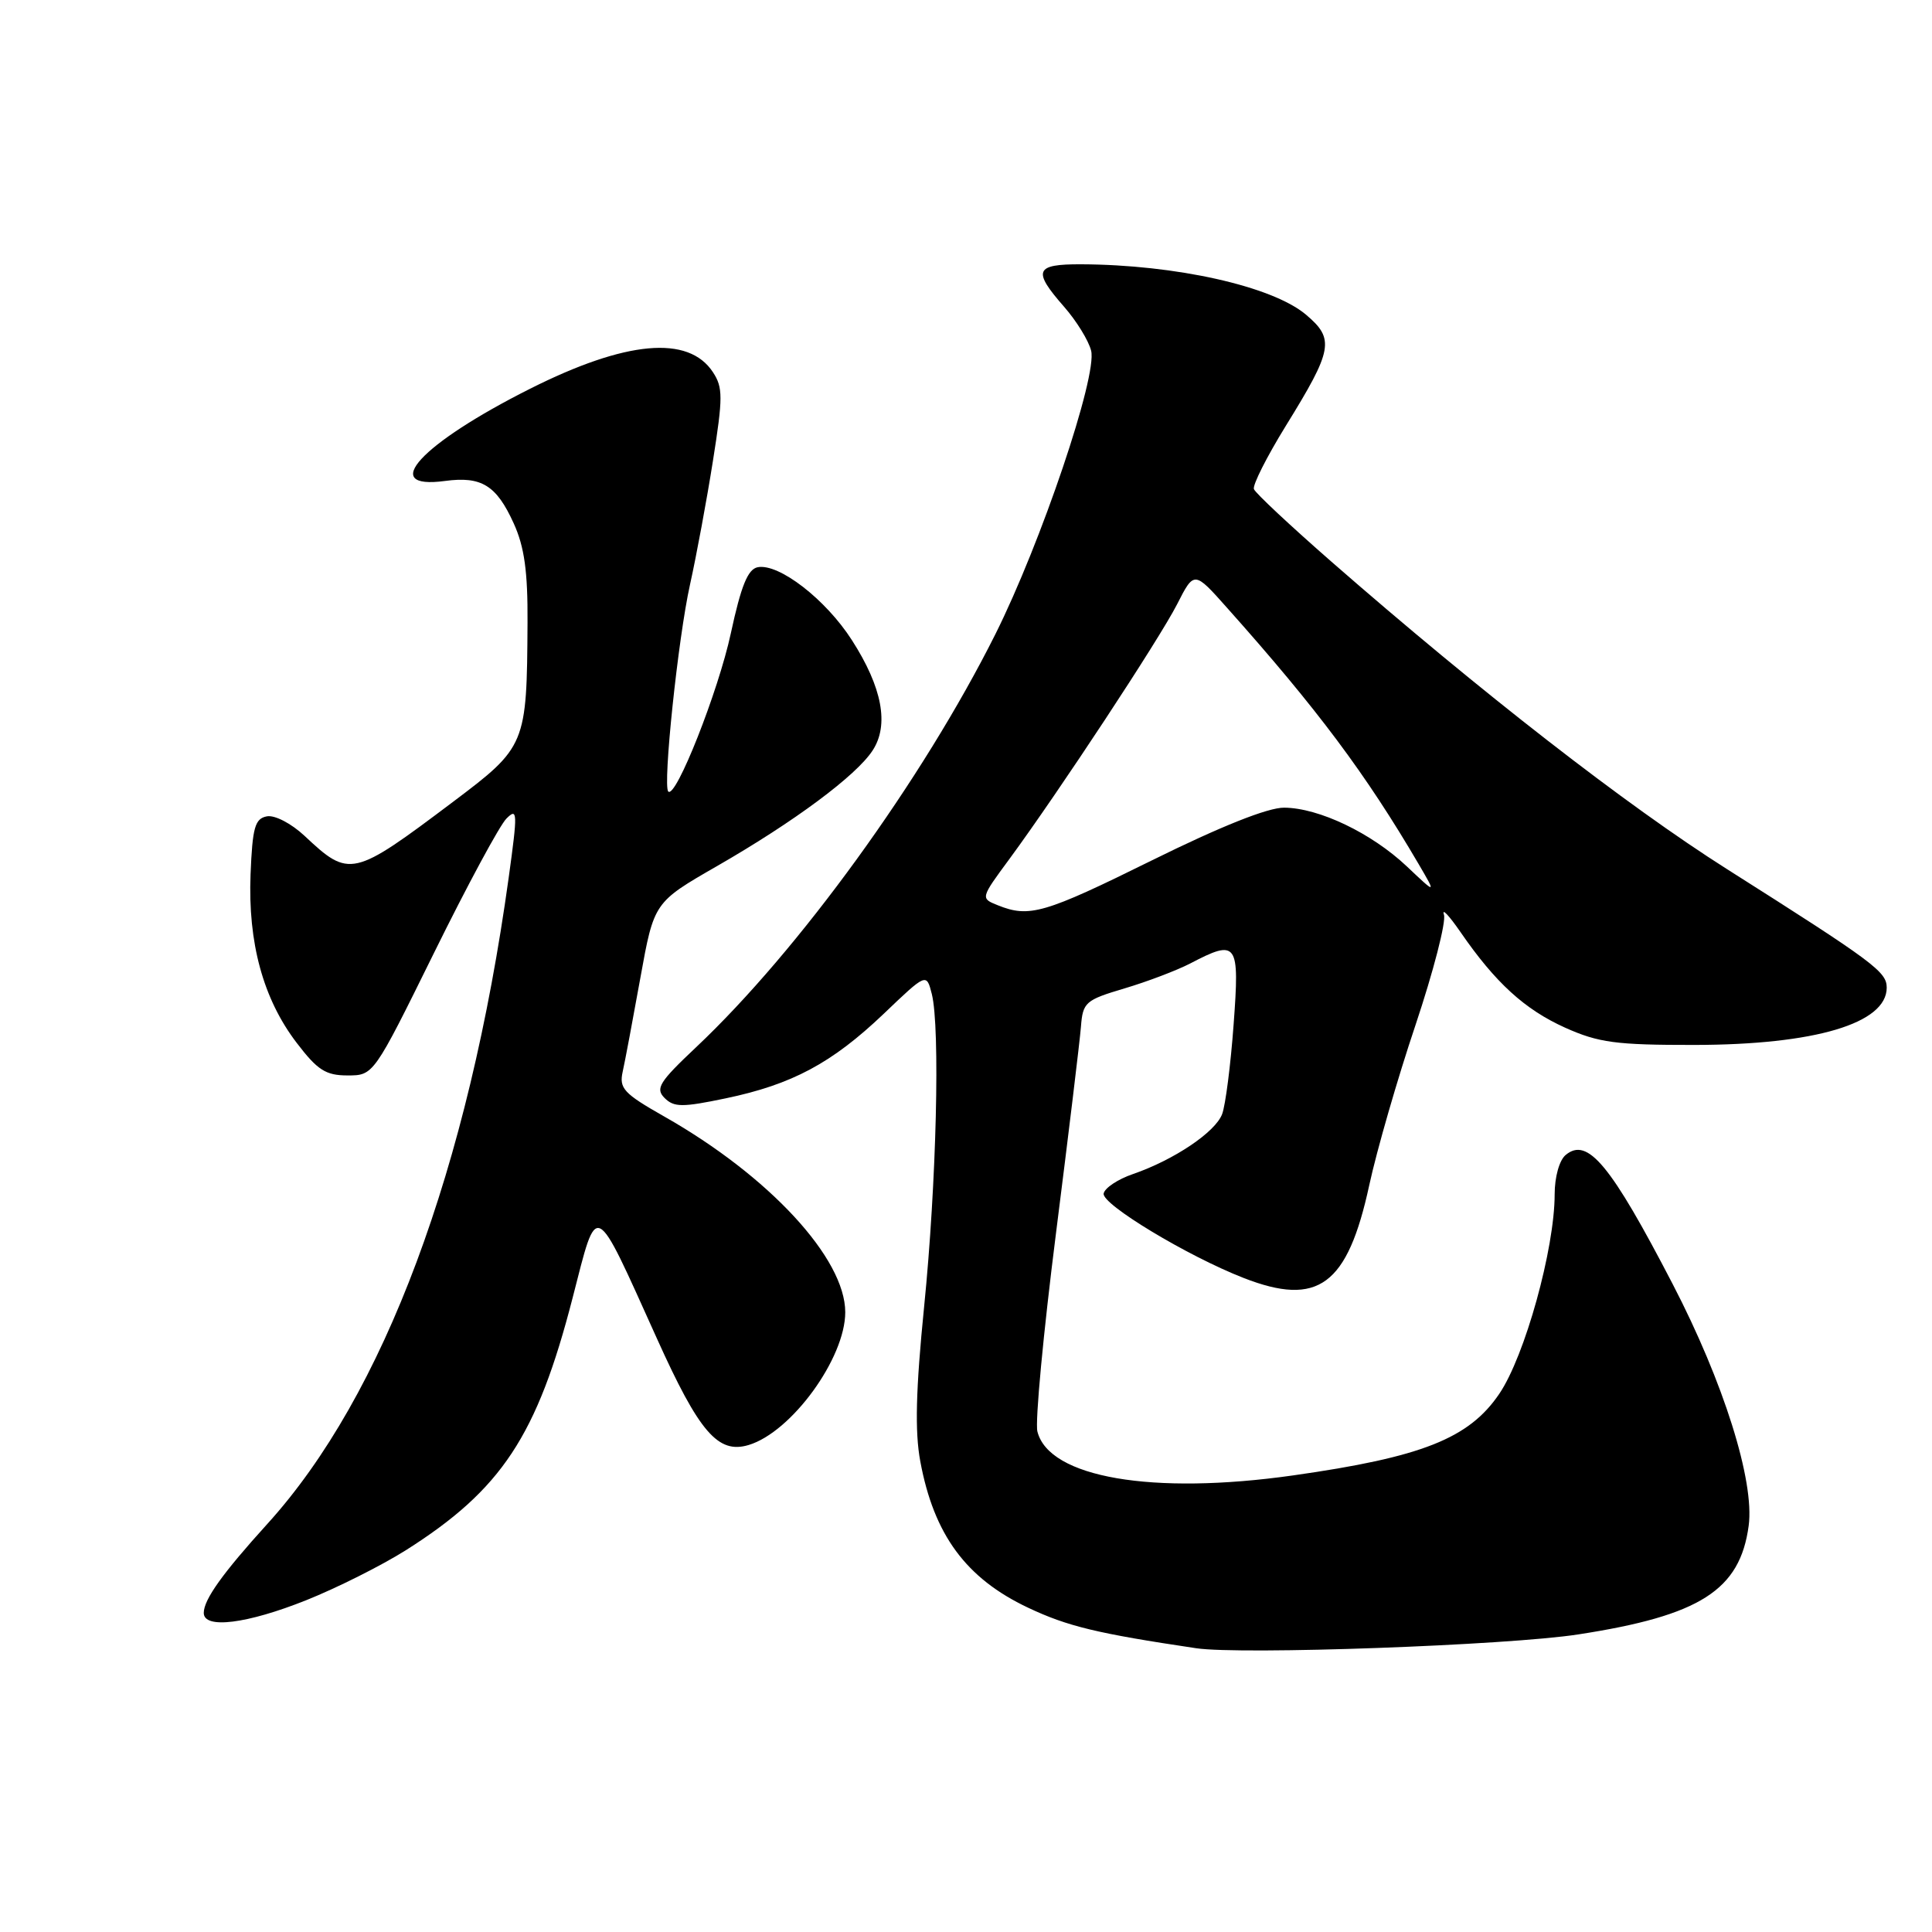 <?xml version="1.0" encoding="UTF-8" standalone="no"?>
<!DOCTYPE svg PUBLIC "-//W3C//DTD SVG 1.1//EN" "http://www.w3.org/Graphics/SVG/1.1/DTD/svg11.dtd" >
<svg xmlns="http://www.w3.org/2000/svg" xmlns:xlink="http://www.w3.org/1999/xlink" version="1.1" viewBox="0 0 256 256">
 <g >
 <path fill="currentColor"
d=" M 209.12 216.57 C 225.27 214.08 230.56 210.71 231.71 202.16 C 232.50 196.23 228.39 183.16 221.64 170.15 C 213.42 154.31 210.36 150.62 207.46 153.04 C 206.62 153.73 206.00 155.96 206.00 158.25 C 206.00 165.47 202.05 179.71 198.66 184.69 C 194.65 190.61 188.41 193.08 171.34 195.50 C 152.69 198.14 138.99 195.79 137.46 189.68 C 137.14 188.42 138.25 176.61 139.92 163.44 C 141.59 150.27 143.08 137.95 143.23 136.05 C 143.48 132.80 143.82 132.51 149.00 130.97 C 152.03 130.07 155.94 128.58 157.70 127.67 C 163.96 124.40 164.27 124.84 163.46 135.75 C 163.07 141.11 162.38 146.46 161.94 147.62 C 161.05 150.01 155.55 153.70 150.12 155.57 C 148.13 156.25 146.38 157.41 146.24 158.15 C 145.97 159.57 157.34 166.43 164.77 169.33 C 174.67 173.20 178.56 170.33 181.44 157.01 C 182.42 152.48 185.17 142.94 187.56 135.83 C 189.94 128.71 191.64 122.13 191.33 121.20 C 191.02 120.26 192.00 121.30 193.52 123.50 C 198.14 130.21 202.03 133.76 207.38 136.17 C 211.82 138.16 214.10 138.47 224.50 138.46 C 240.51 138.44 250.00 135.61 250.00 130.87 C 250.00 128.76 248.34 127.52 228.83 115.16 C 215.48 106.70 196.23 91.73 176.38 74.39 C 170.95 69.64 166.34 65.33 166.15 64.81 C 165.95 64.29 167.85 60.53 170.37 56.44 C 176.63 46.31 176.88 44.92 173.03 41.68 C 168.56 37.92 155.80 35.07 143.25 35.02 C 137.13 35.00 136.79 35.85 140.99 40.64 C 142.63 42.51 144.25 45.13 144.58 46.47 C 145.42 49.82 137.95 71.92 131.89 84.04 C 122.24 103.31 105.85 125.93 92.22 138.78 C 87.35 143.37 86.81 144.24 88.06 145.49 C 89.31 146.73 90.40 146.74 96.14 145.54 C 104.96 143.70 110.23 140.87 117.09 134.34 C 122.76 128.92 122.76 128.92 123.47 131.71 C 124.59 136.19 124.09 156.84 122.45 173.15 C 121.35 184.15 121.21 189.68 121.94 193.62 C 123.74 203.35 127.99 209.14 136.23 213.03 C 141.45 215.50 145.40 216.45 158.50 218.40 C 164.49 219.29 199.74 218.02 209.12 216.57 Z  M 40.59 212.03 C 44.67 210.40 50.59 207.42 53.75 205.43 C 66.46 197.39 71.16 190.29 75.88 171.95 C 79.22 158.99 78.61 158.69 87.04 177.35 C 92.65 189.80 95.15 192.69 99.20 191.47 C 104.88 189.76 112.00 179.97 112.00 173.88 C 112.00 166.74 101.92 155.83 88.01 147.94 C 82.64 144.89 82.02 144.22 82.51 142.00 C 82.82 140.62 83.87 135.01 84.86 129.53 C 86.66 119.56 86.66 119.56 95.03 114.75 C 105.22 108.89 113.44 102.79 115.62 99.45 C 117.84 96.07 116.91 91.09 112.88 84.82 C 109.42 79.42 103.21 74.62 100.40 75.16 C 99.09 75.42 98.20 77.61 96.84 83.91 C 95.19 91.59 89.54 105.88 88.55 104.88 C 87.80 104.13 89.85 84.55 91.43 77.46 C 92.28 73.63 93.65 66.25 94.47 61.05 C 95.80 52.66 95.80 51.34 94.47 49.32 C 91.23 44.37 82.94 45.12 70.22 51.52 C 55.77 58.79 50.12 64.92 58.96 63.73 C 63.80 63.08 65.78 64.30 68.07 69.35 C 69.49 72.47 69.94 75.74 69.90 82.50 C 69.81 98.72 69.71 98.96 60.00 106.27 C 46.74 116.25 46.31 116.35 40.36 110.76 C 38.58 109.10 36.40 107.97 35.36 108.17 C 33.78 108.47 33.45 109.64 33.20 115.85 C 32.84 124.92 34.87 132.37 39.31 138.18 C 42.07 141.80 43.16 142.50 46.05 142.50 C 49.50 142.50 49.50 142.50 57.50 126.28 C 61.90 117.35 66.22 109.34 67.11 108.46 C 68.58 106.99 68.60 107.63 67.41 116.25 C 62.06 154.92 50.87 184.90 35.43 201.92 C 29.49 208.47 27.00 211.95 27.00 213.72 C 27.00 215.89 32.74 215.17 40.59 212.03 Z  M 132.21 119.95 C 129.91 119.03 129.91 119.03 133.79 113.77 C 140.36 104.82 153.59 84.73 155.97 80.07 C 158.23 75.63 158.23 75.63 162.62 80.57 C 174.56 93.96 180.97 102.54 187.98 114.50 C 190.32 118.50 190.32 118.50 186.41 114.80 C 181.74 110.39 174.77 107.05 170.15 107.02 C 167.99 107.01 161.79 109.48 152.64 114.00 C 138.36 121.06 136.39 121.63 132.21 119.95 Z "/>
</g>
</svg>